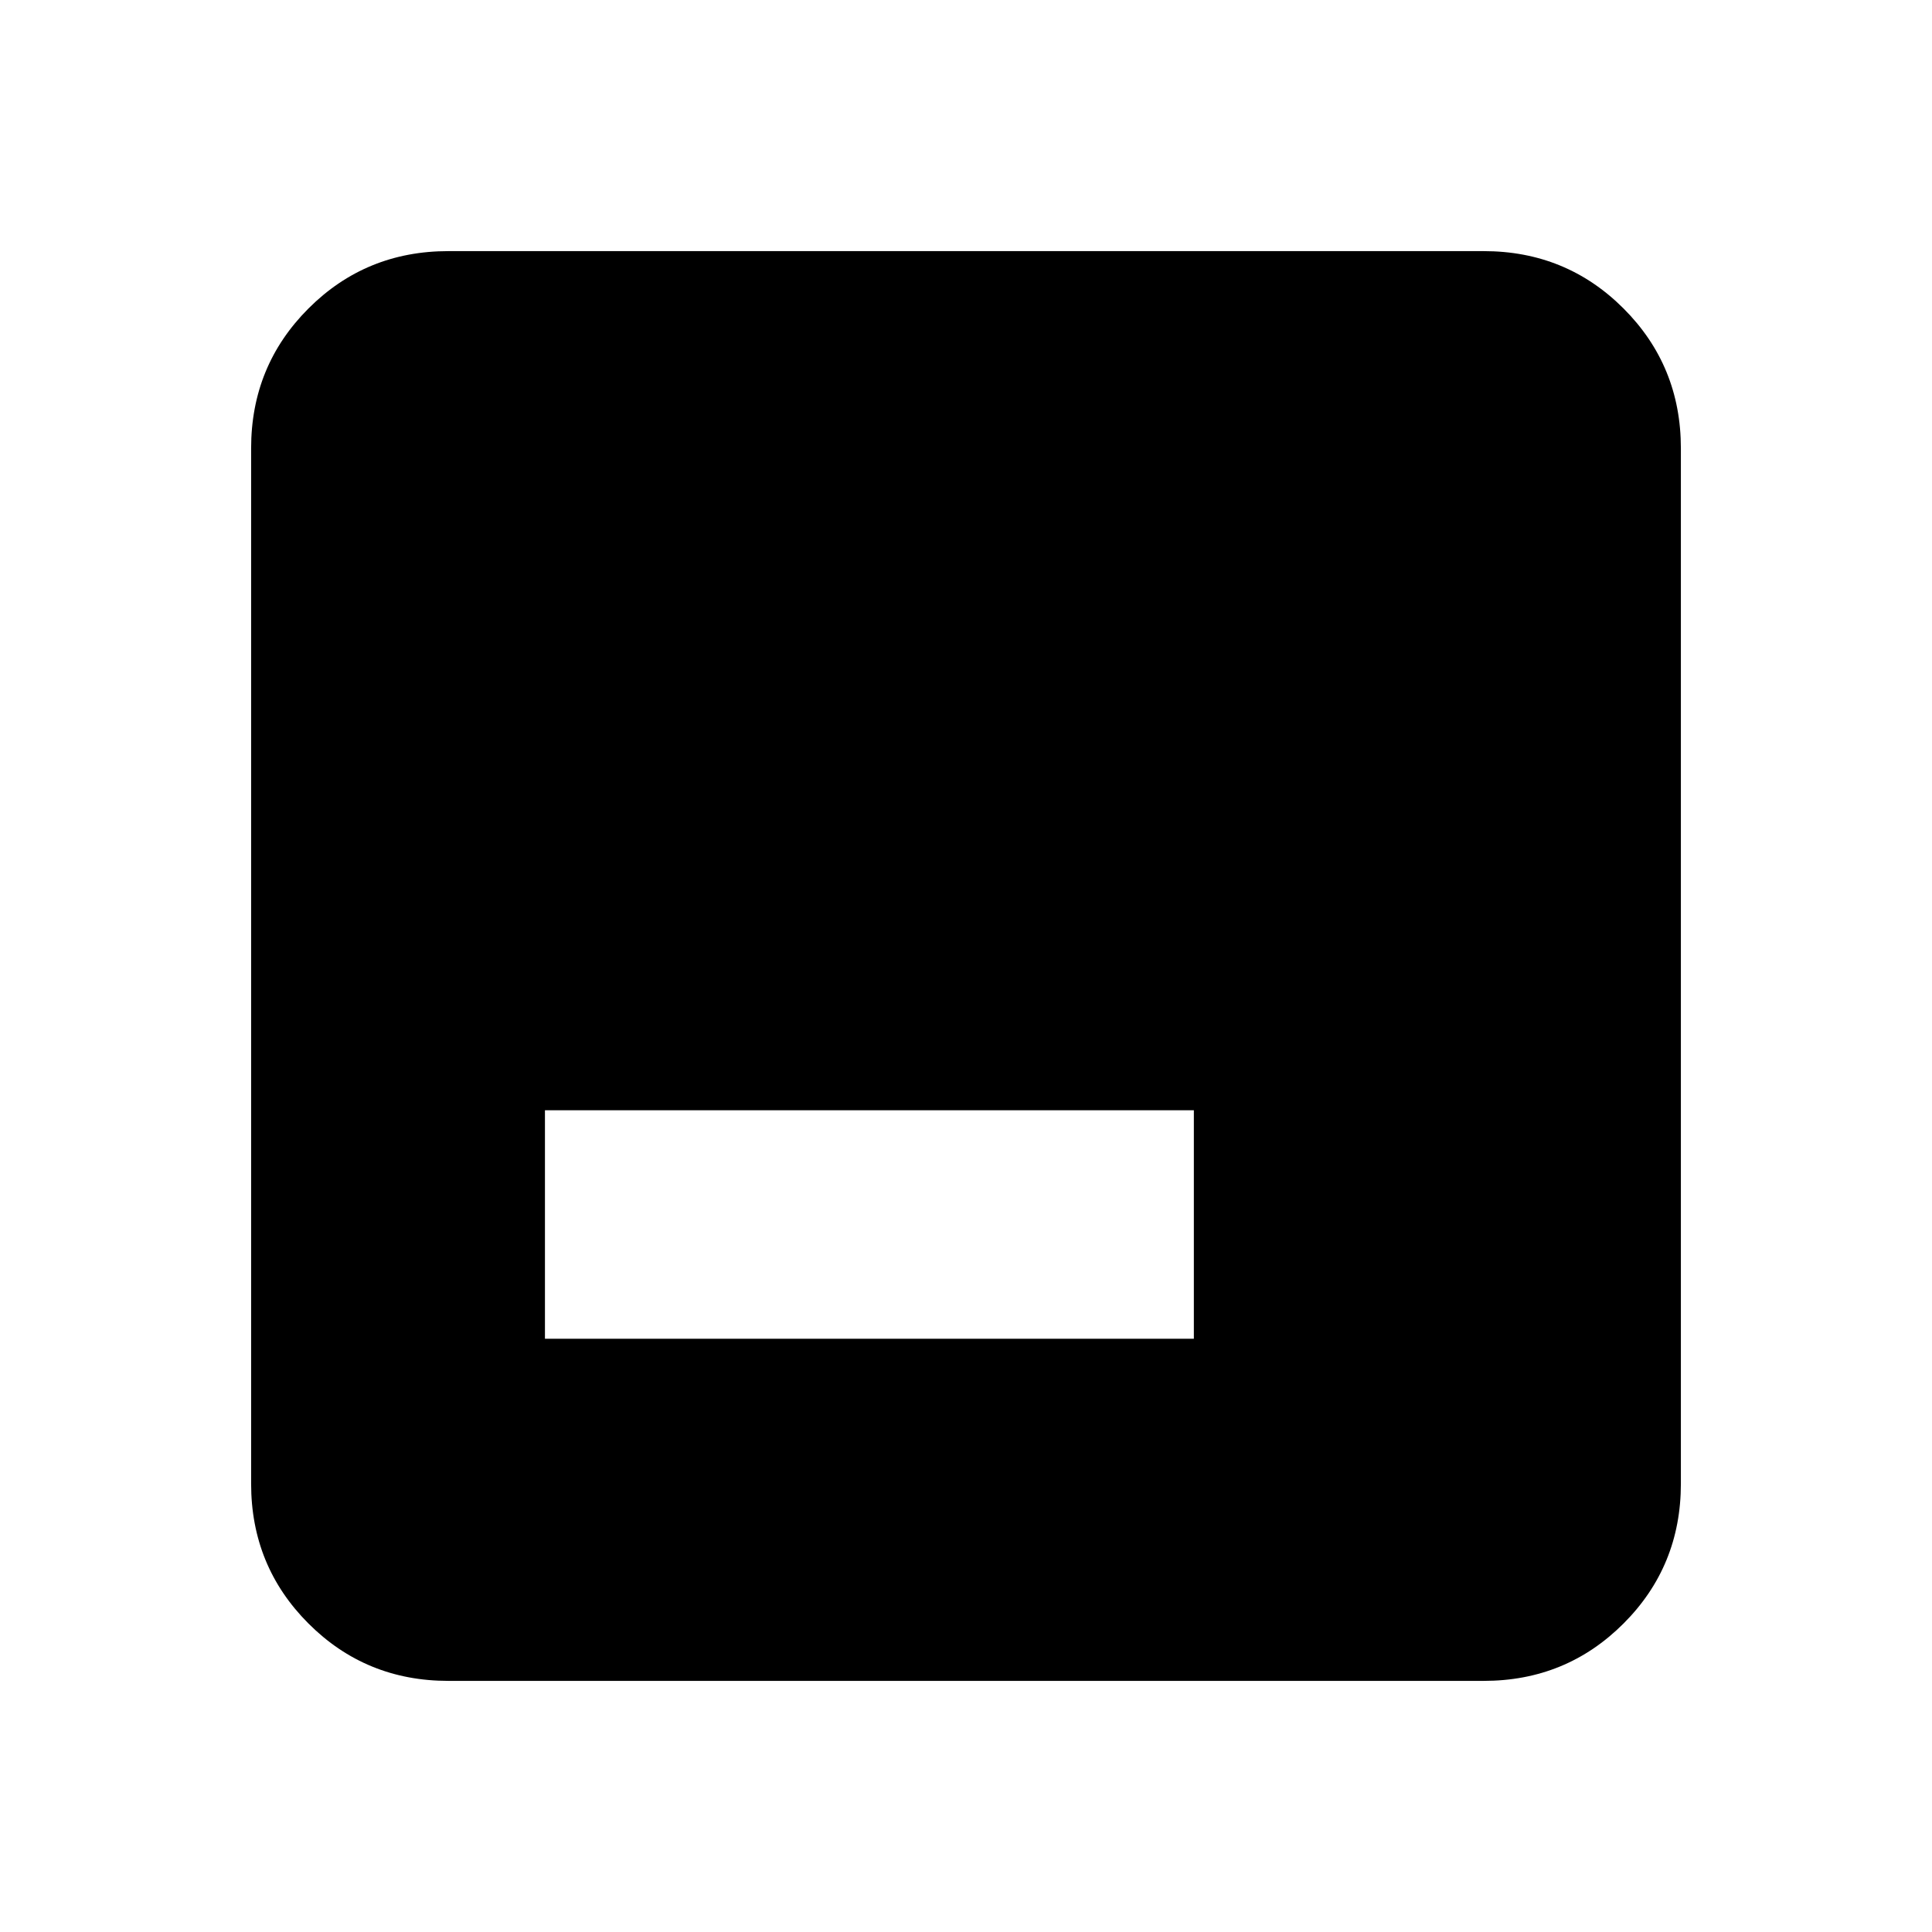 <svg xmlns="http://www.w3.org/2000/svg" height="20" viewBox="0 -960 960 960" width="20"><path d="M270.78-294.78h322.44v-113.53H270.78v113.53Zm-48 170q-41 0-69.5-28.5t-28.5-69.5v-514.44q0-41 28.5-69.5t69.5-28.5h514.44q41 0 69.5 28.5t28.5 69.5v514.44q0 41-28.5 69.5t-69.5 28.5H222.78Z"/></svg>